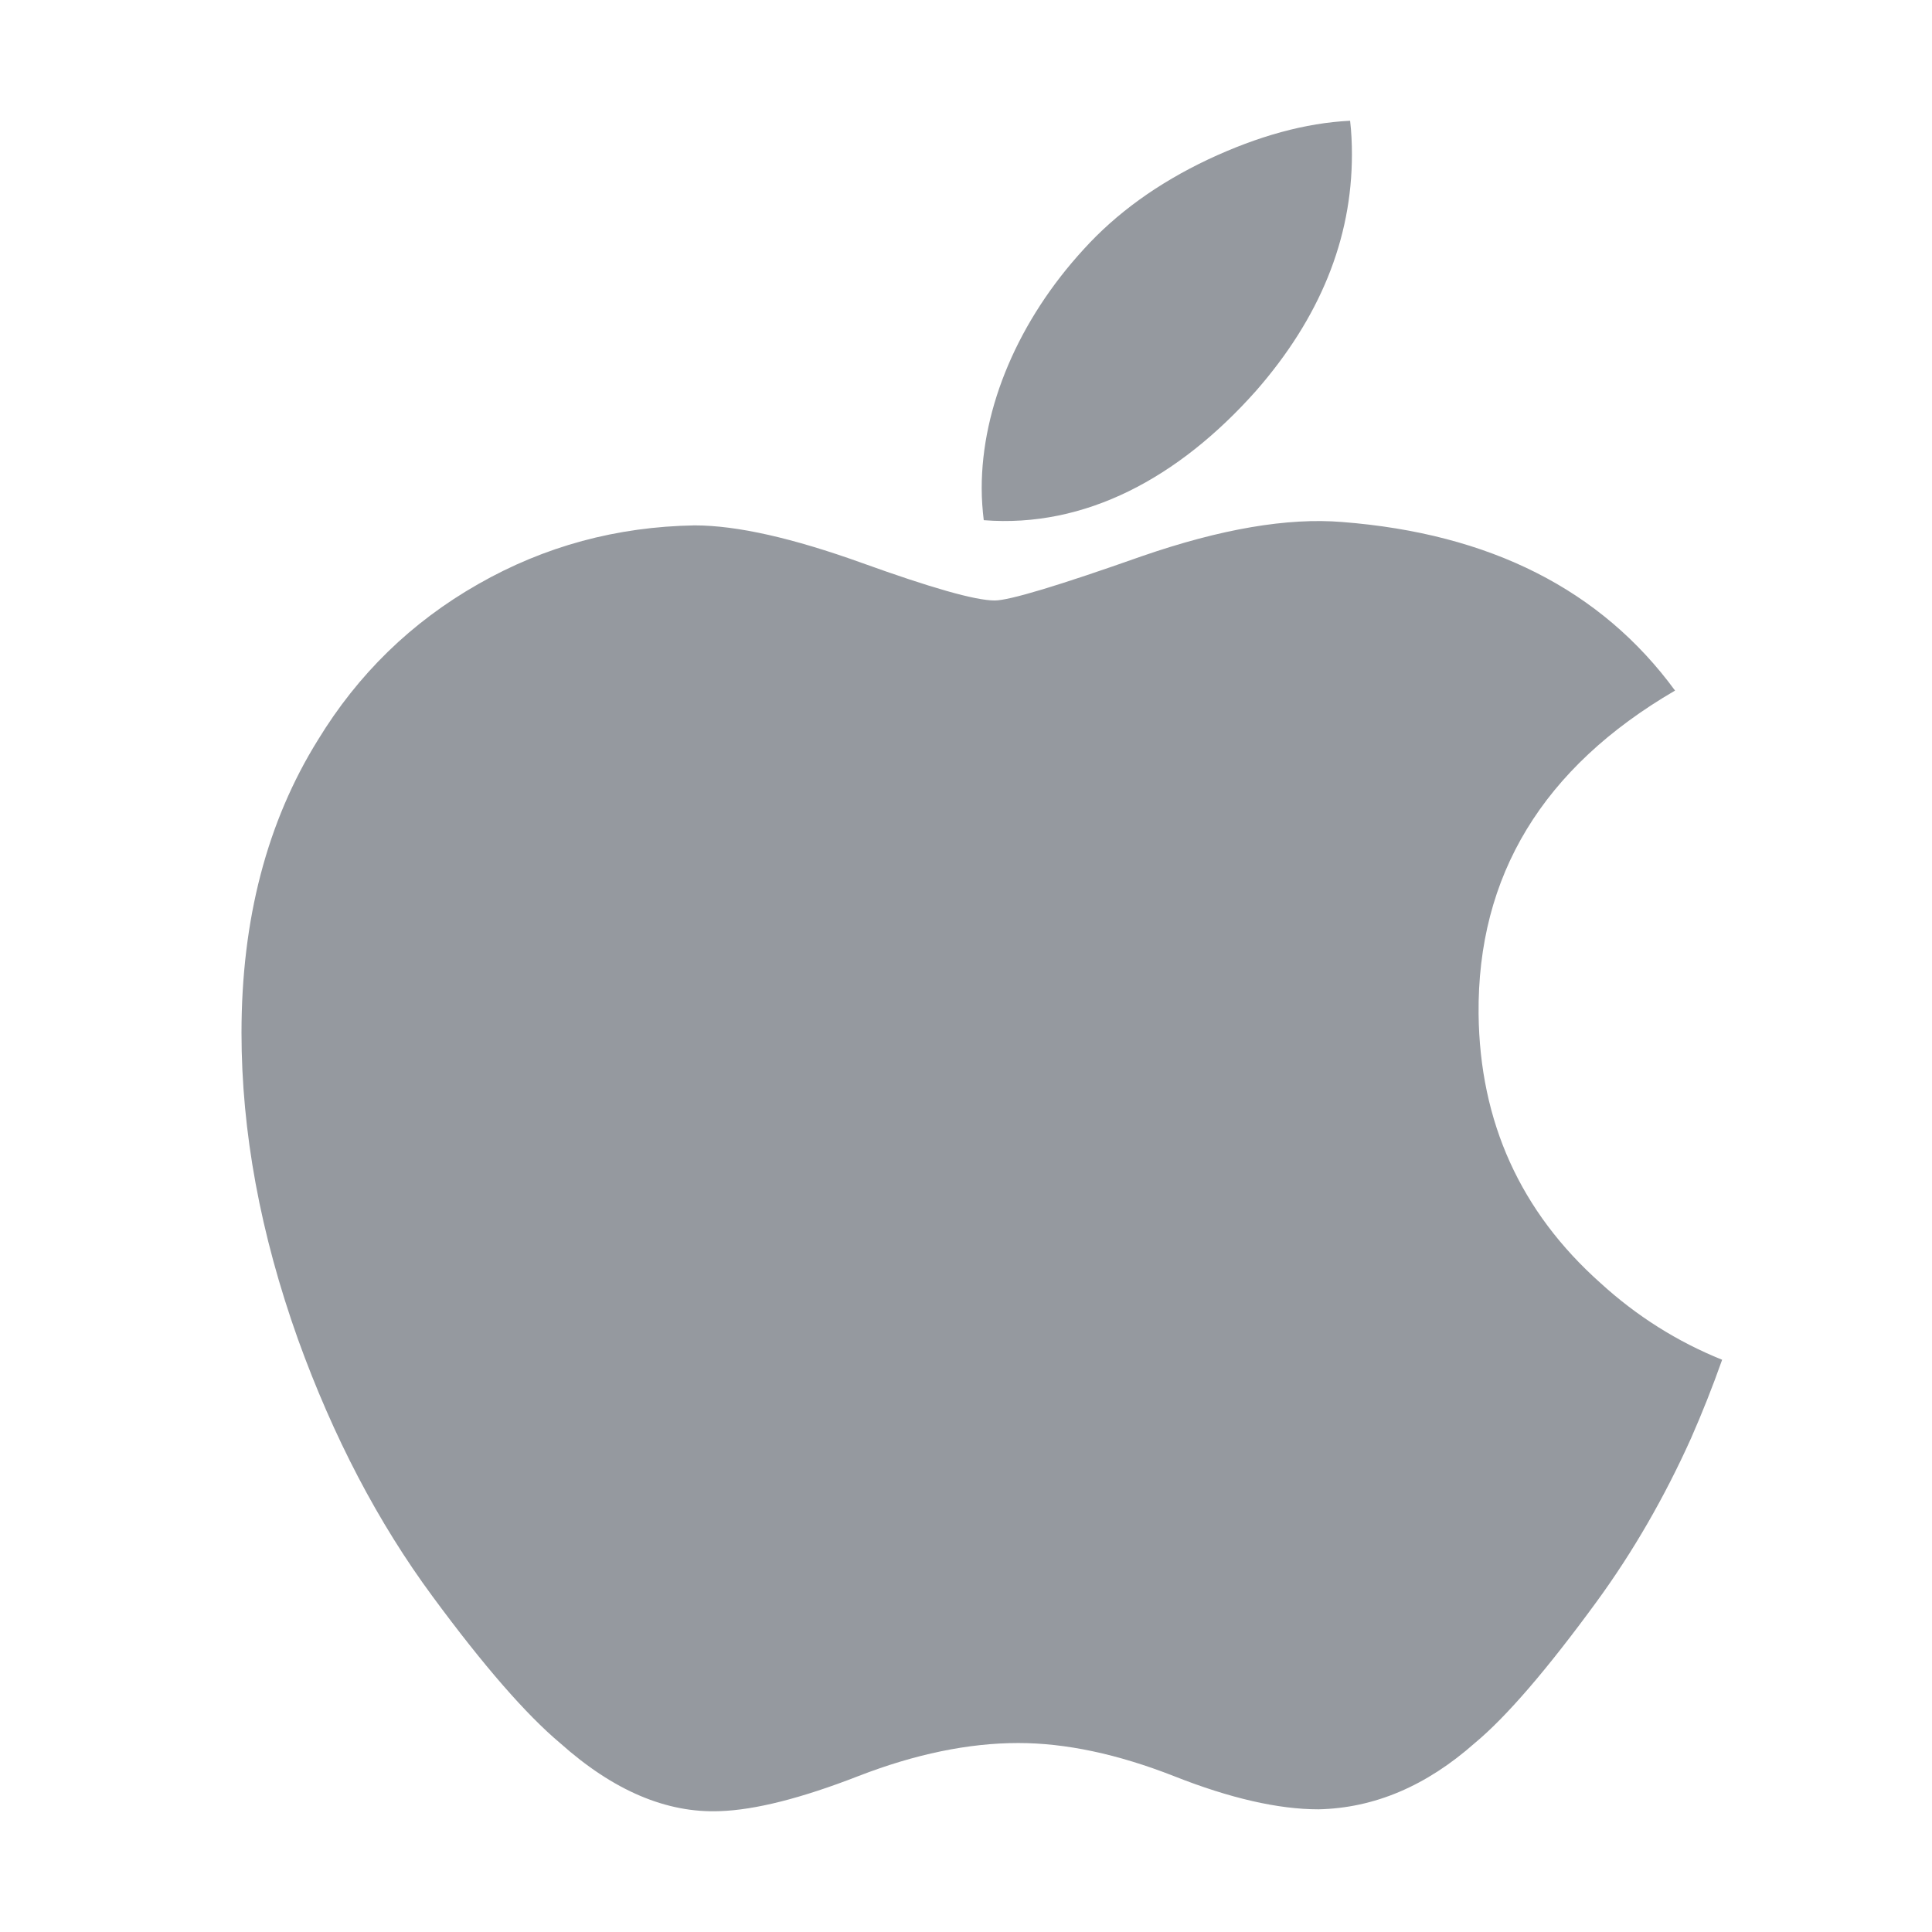 <?xml version="1.0" encoding="UTF-8" standalone="no"?>
<svg
  xmlns="http://www.w3.org/2000/svg"
  version="1.1"
  viewBox="0 0 16 16"
  height="16"
  width="16"
  fill="#95999F"
  id="Apple_95999F">
  <path d="M14.005 11.91C13.785 12.399 13.525 12.85 13.223 13.264C12.811 13.828 12.474 14.219 12.214 14.435C11.812 14.791 11.381 14.974 10.919 14.984C10.587 14.984 10.187 14.893 9.722 14.709C9.255 14.526 8.826 14.435 8.433 14.435C8.022 14.435 7.58 14.526 7.108 14.709C6.635 14.893 6.254 14.989 5.963 14.999C5.52 15.017 5.079 14.829 4.638 14.435C4.357 14.199 4.005 13.795 3.583 13.222C3.131 12.61 2.76 11.901 2.468 11.092C2.156 10.218 2 9.372 2 8.553C2 7.615 2.211 6.806 2.633 6.128C2.965 5.583 3.406 5.153 3.959 4.838C4.512 4.522 5.109 4.362 5.752 4.351C6.103 4.351 6.565 4.456 7.138 4.662C7.71 4.868 8.077 4.973 8.238 4.973C8.358 4.973 8.766 4.85 9.457 4.606C10.111 4.38 10.663 4.286 11.115 4.323C12.339 4.418 13.26 4.883 13.872 5.719C12.776 6.358 12.234 7.252 12.245 8.398C12.255 9.292 12.592 10.035 13.254 10.625C13.554 10.899 13.89 11.111 14.262 11.261C14.182 11.487 14.096 11.703 14.005 11.91ZM11.196 1.28C11.196 1.98 10.93 2.634 10.4 3.239C9.76 3.958 8.987 4.374 8.147 4.308C8.137 4.224 8.13 4.136 8.13 4.043C8.13 3.371 8.435 2.652 8.975 2.064C9.245 1.766 9.588 1.518 10.004 1.321C10.419 1.126 10.812 1.018 11.181 1C11.192 1.094 11.196 1.187 11.196 1.28V1.28Z"></path>
</svg>